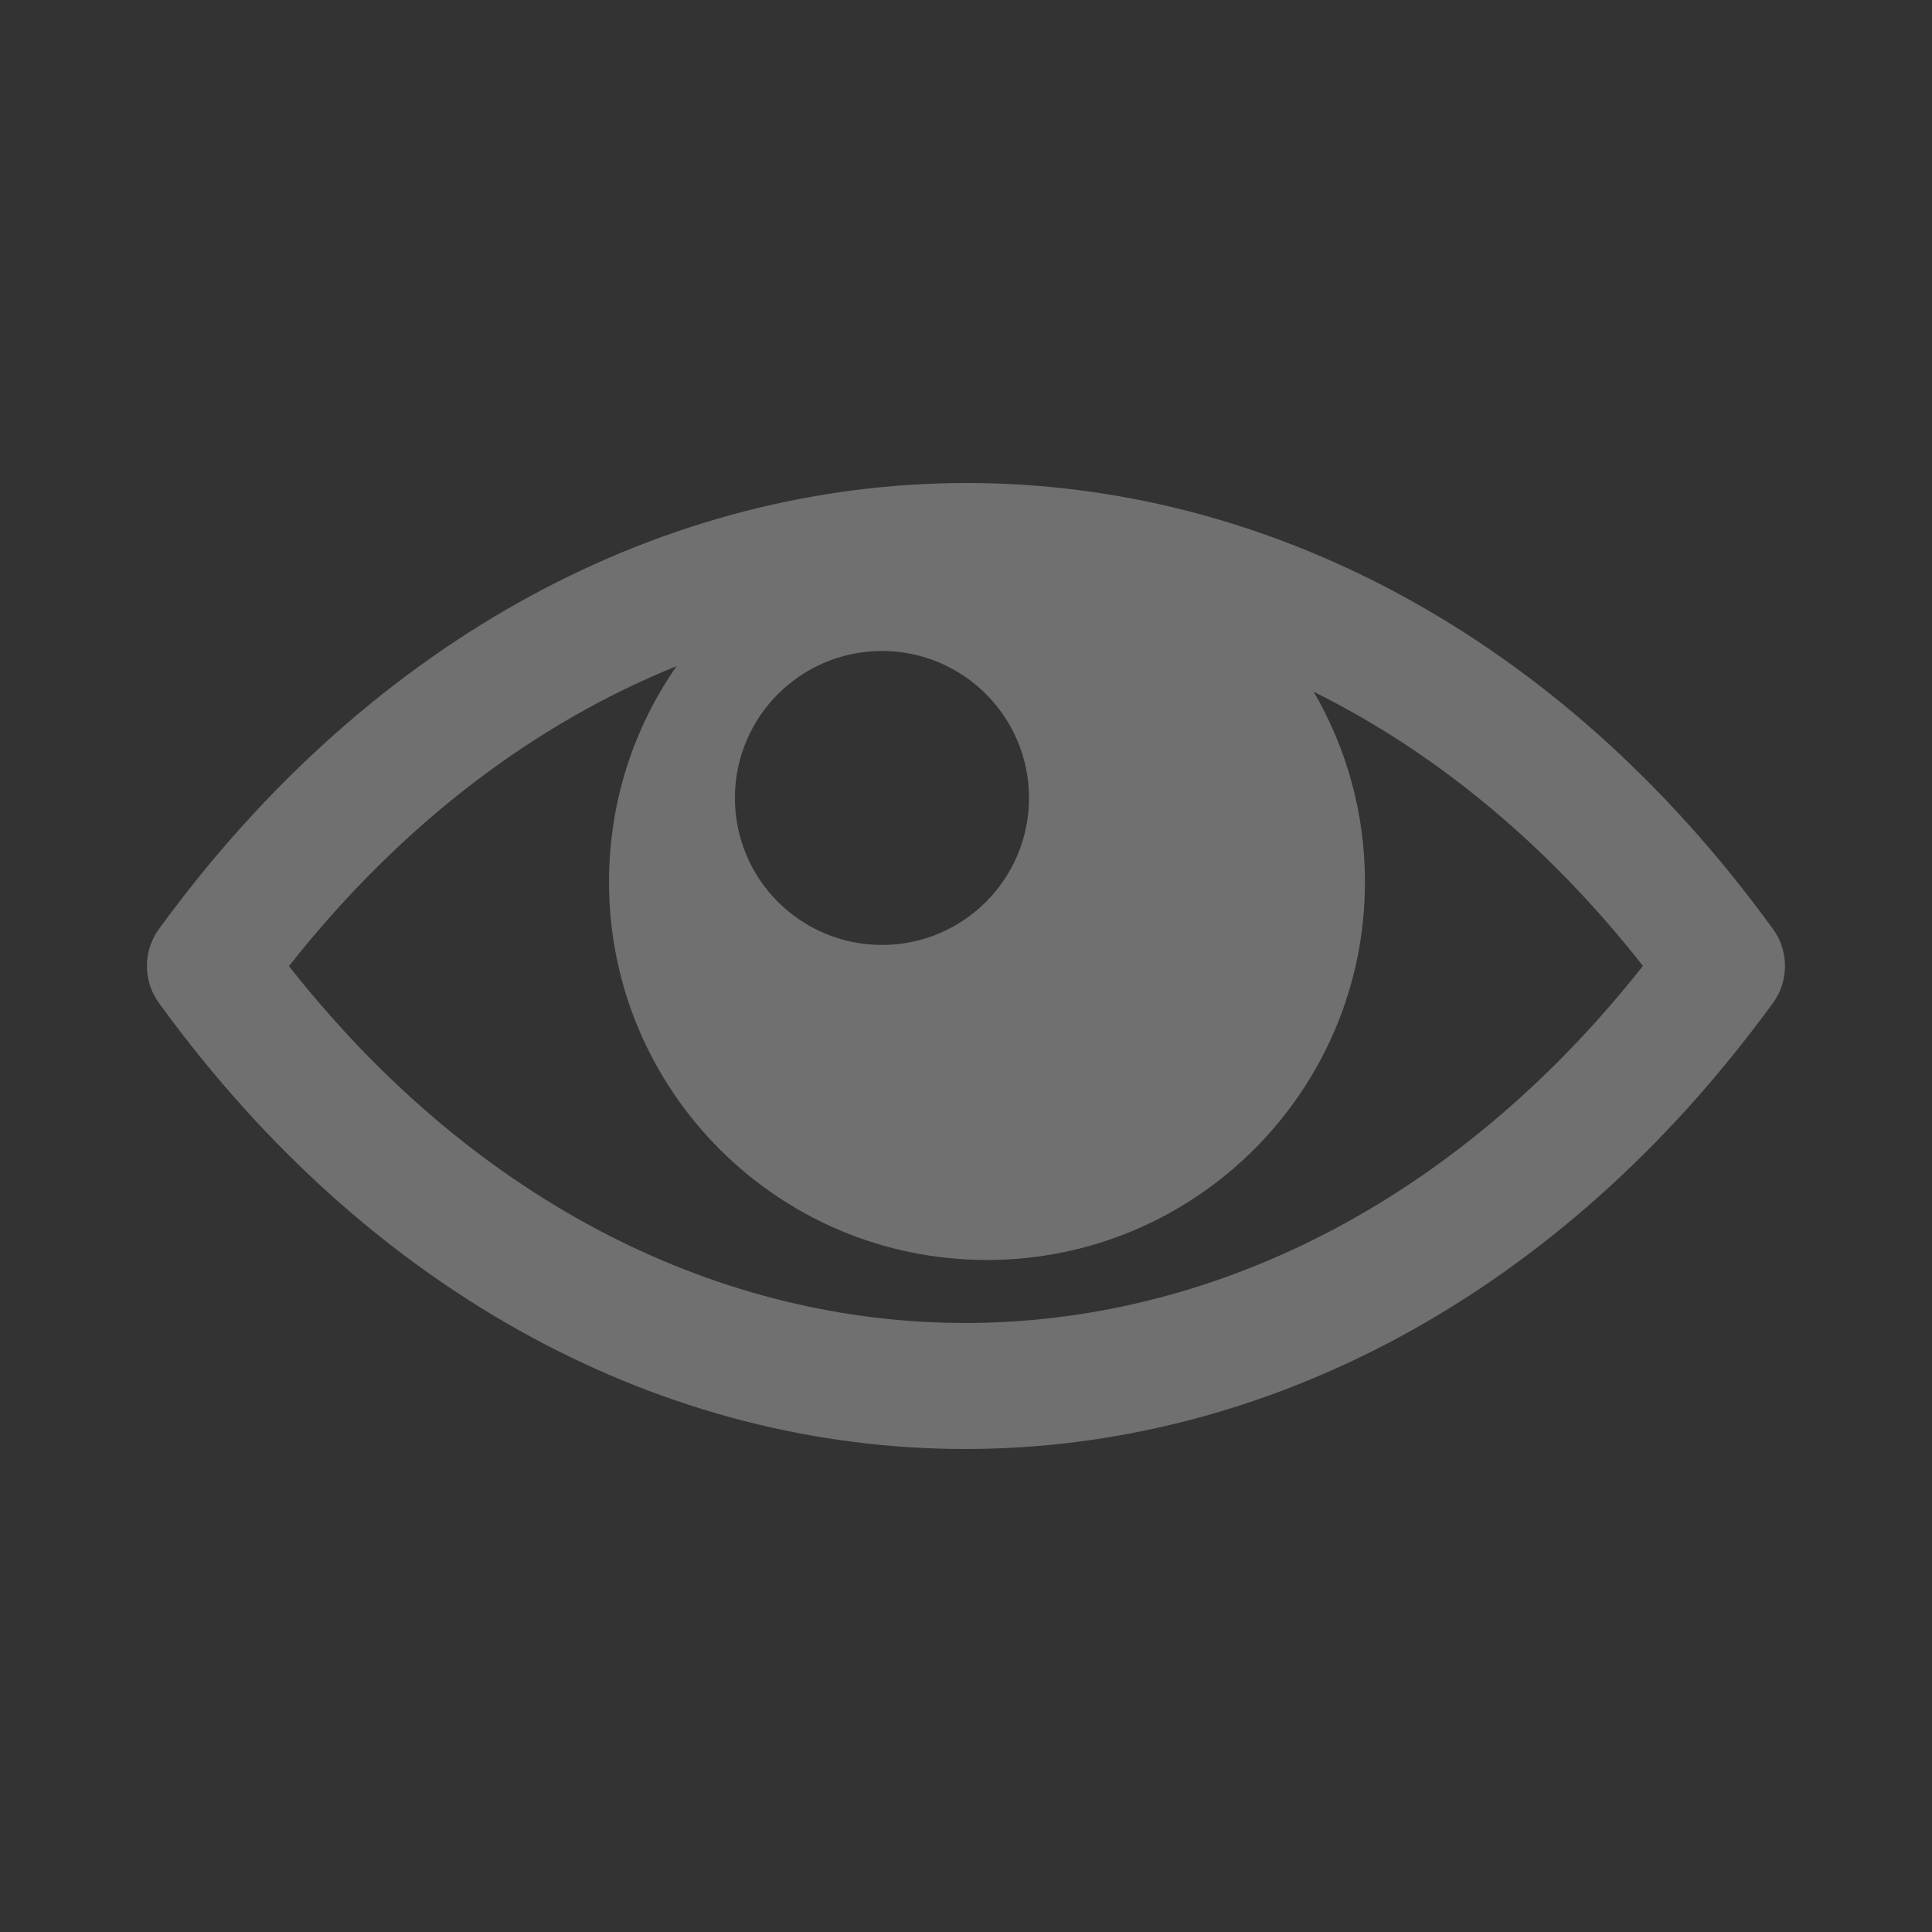 <svg width="18" height="18" viewBox="0 0 18 18" fill="none" xmlns="http://www.w3.org/2000/svg">
    <rect x="0" y="0" width="18" height="18" fill="#333333" stroke="none"/>
    <path fill-rule="evenodd" clip-rule="evenodd" d="M9 13.5C11.78 13.497 14.518 12.086 16.509 9.357C16.537 9.321 16.559 9.283 16.578 9.243C16.612 9.168 16.629 9.087 16.63 9.008C16.631 8.92 16.613 8.832 16.574 8.749C16.557 8.713 16.535 8.677 16.51 8.644C14.518 5.904 11.78 4.497 8.999 4.5C6.219 4.503 3.482 5.914 1.49 8.643C1.463 8.678 1.44 8.717 1.422 8.757C1.387 8.832 1.37 8.912 1.369 8.992C1.368 9.08 1.386 9.168 1.425 9.251C1.443 9.287 1.464 9.323 1.489 9.356C3.481 12.096 6.22 13.503 9 13.5ZM8.999 12.326C6.748 12.328 4.459 11.246 2.692 9.001C3.749 7.662 4.993 6.736 6.304 6.206C5.906 6.777 5.674 7.47 5.674 8.217C5.674 10.162 7.25 11.739 9.195 11.739C11.14 11.739 12.717 10.162 12.717 8.217C12.717 7.571 12.543 6.966 12.239 6.445C13.349 6.995 14.398 7.843 15.307 8.999C13.54 11.237 11.25 12.324 8.999 12.326ZM9.587 7.435C9.587 8.191 8.973 8.804 8.217 8.804C7.461 8.804 6.847 8.191 6.847 7.435C6.847 6.678 7.461 6.065 8.217 6.065C8.973 6.065 9.587 6.678 9.587 7.435Z" fill="white" fill-opacity="0.3"/>
</svg>
